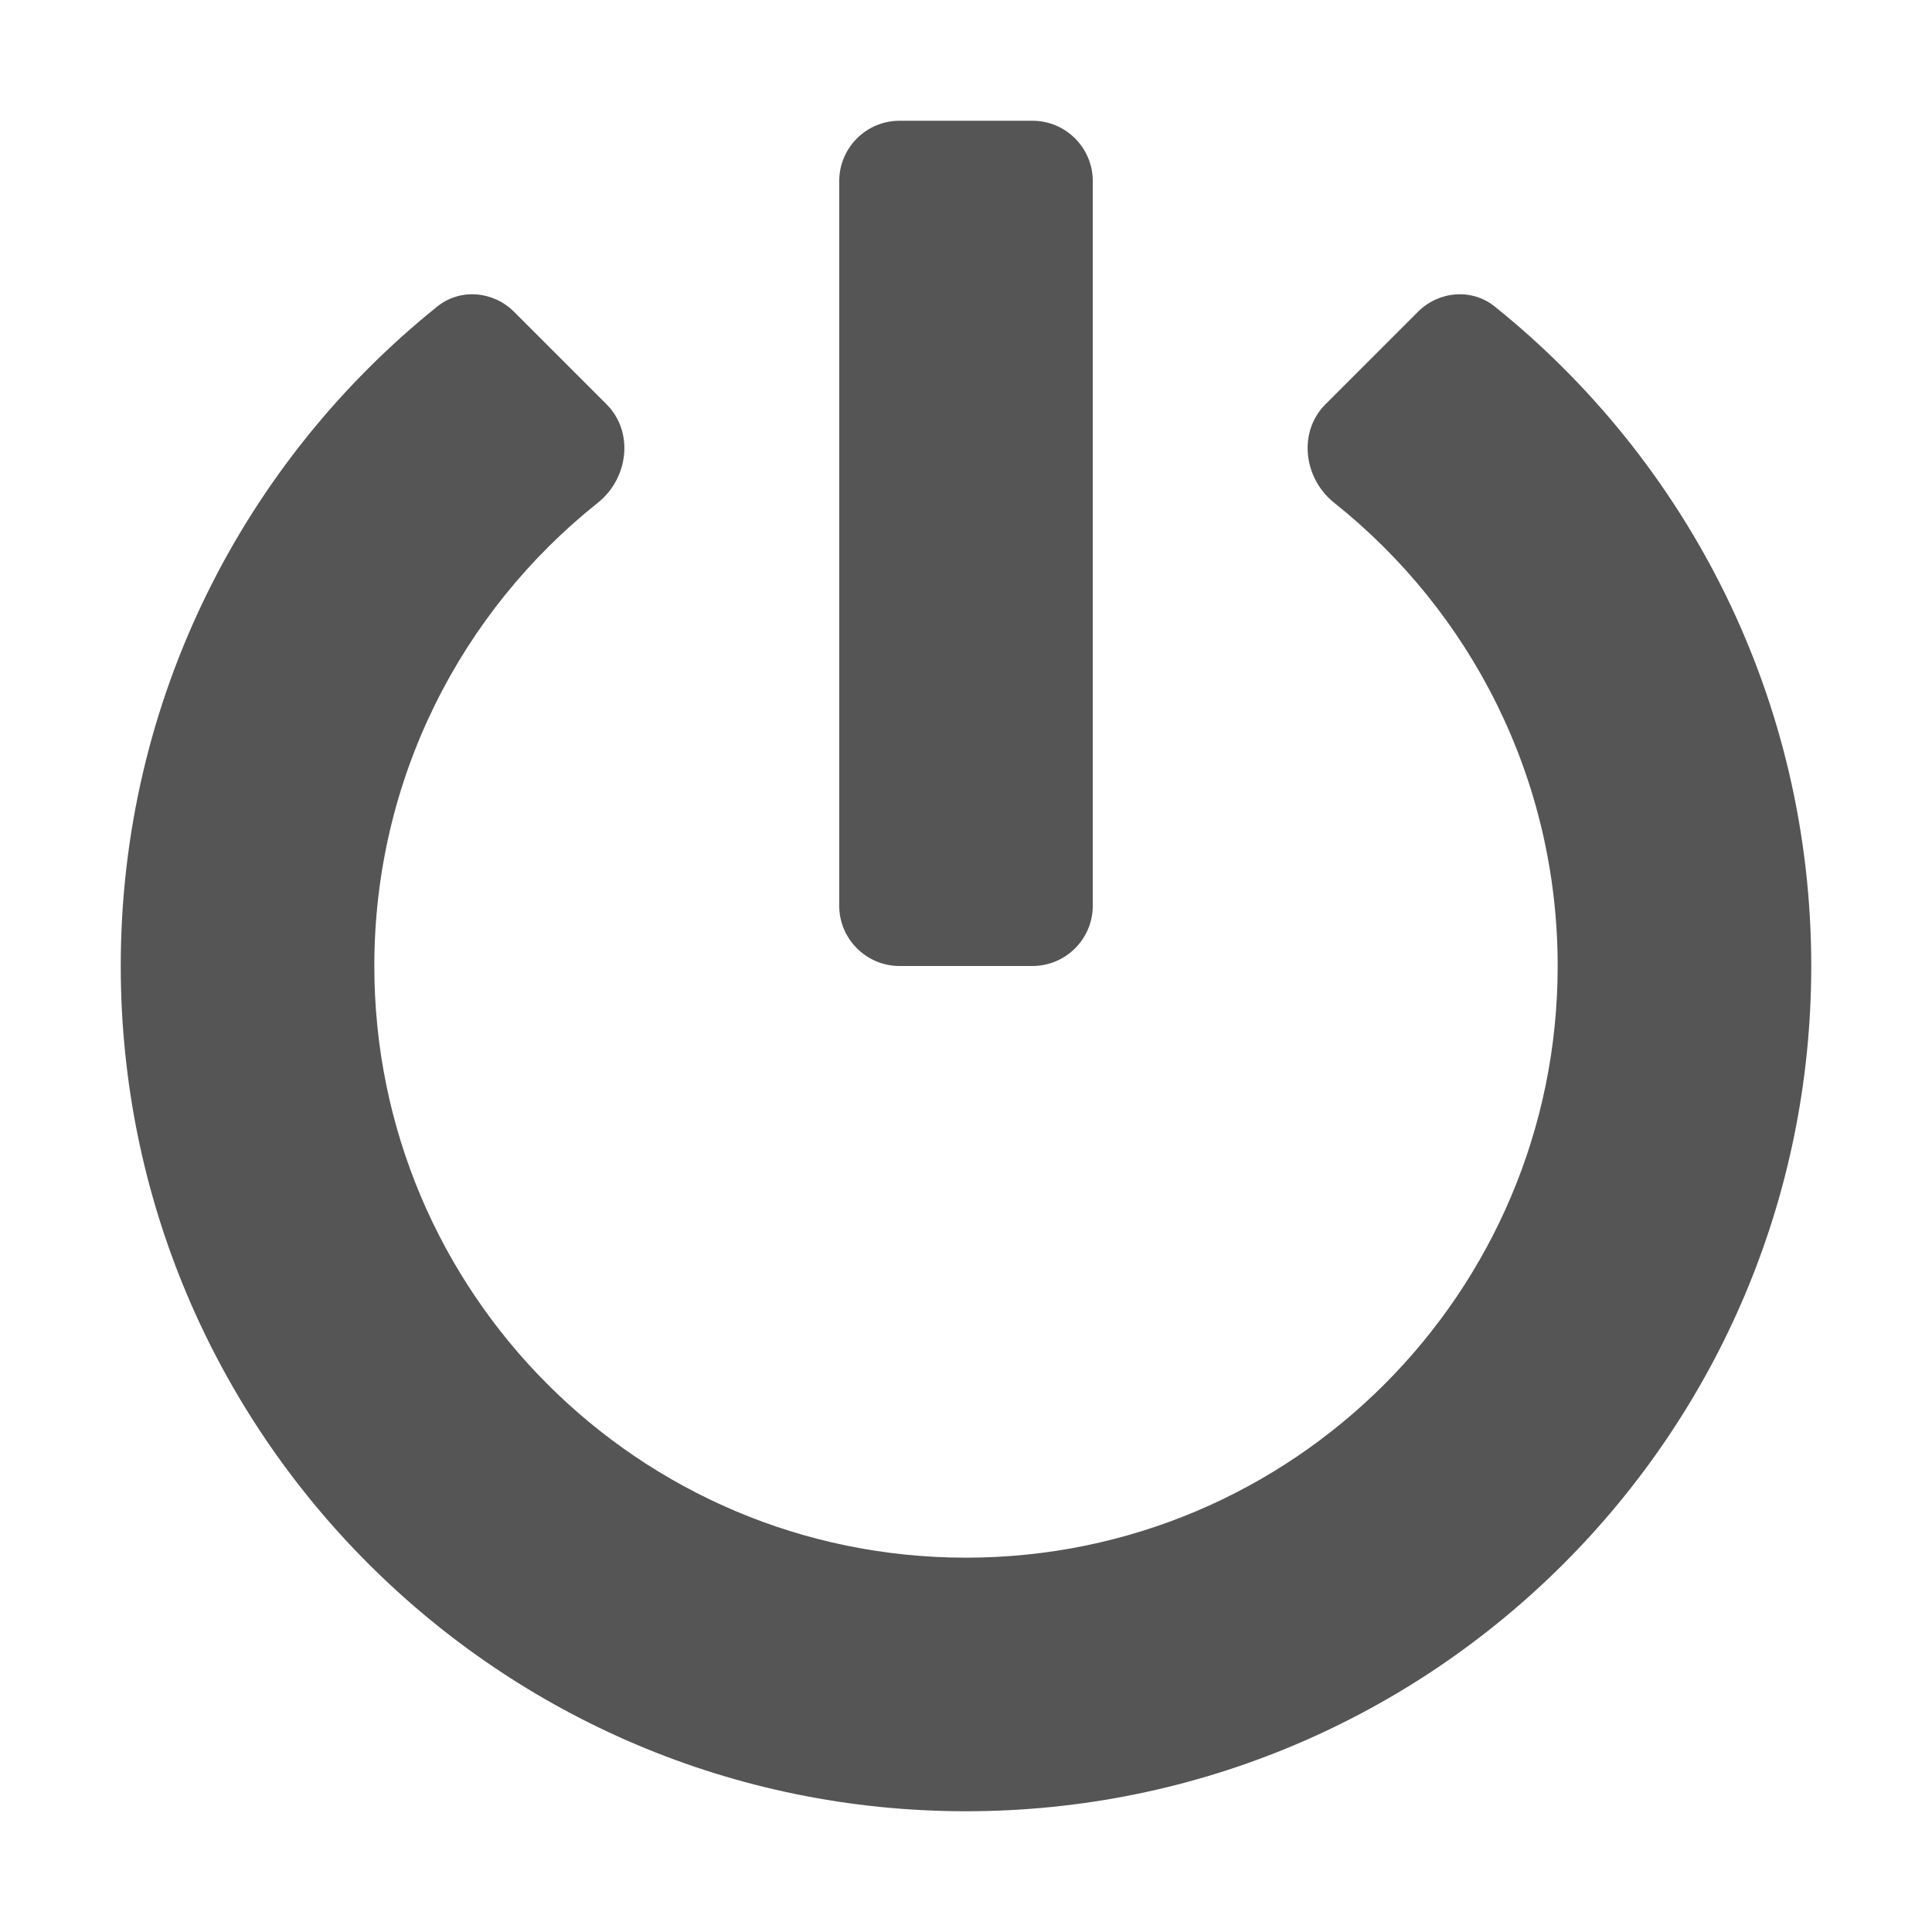 <svg viewBox="0 0 32 32" fill="none" xmlns="http://www.w3.org/2000/svg">
<path d="M16 25.8C21.412 25.8 25.8 21.412 25.8 16C25.8 12.893 24.355 10.125 22.1 8.329C21.591 7.924 21.495 7.156 21.954 6.696L23.486 5.164C23.831 4.82 24.376 4.771 24.756 5.076C27.953 7.642 30 11.582 30 16C30 23.732 23.732 30 16 30C8.268 30 2 23.732 2 16C2 11.582 4.047 7.642 7.244 5.076C7.624 4.771 8.169 4.82 8.514 5.164L10.046 6.696C10.505 7.156 10.409 7.924 9.9 8.329C7.645 10.125 6.2 12.893 6.2 16C6.2 21.412 10.588 25.8 16 25.8Z" fill="#555555"/>
<path d="M14.9 16C14.348 16 13.9 15.552 13.9 15V3C13.9 2.448 14.348 2 14.9 2L17.1 2C17.652 2 18.1 2.448 18.1 3V15C18.1 15.552 17.652 16 17.1 16H14.9Z" fill="#555555"/>
</svg>
